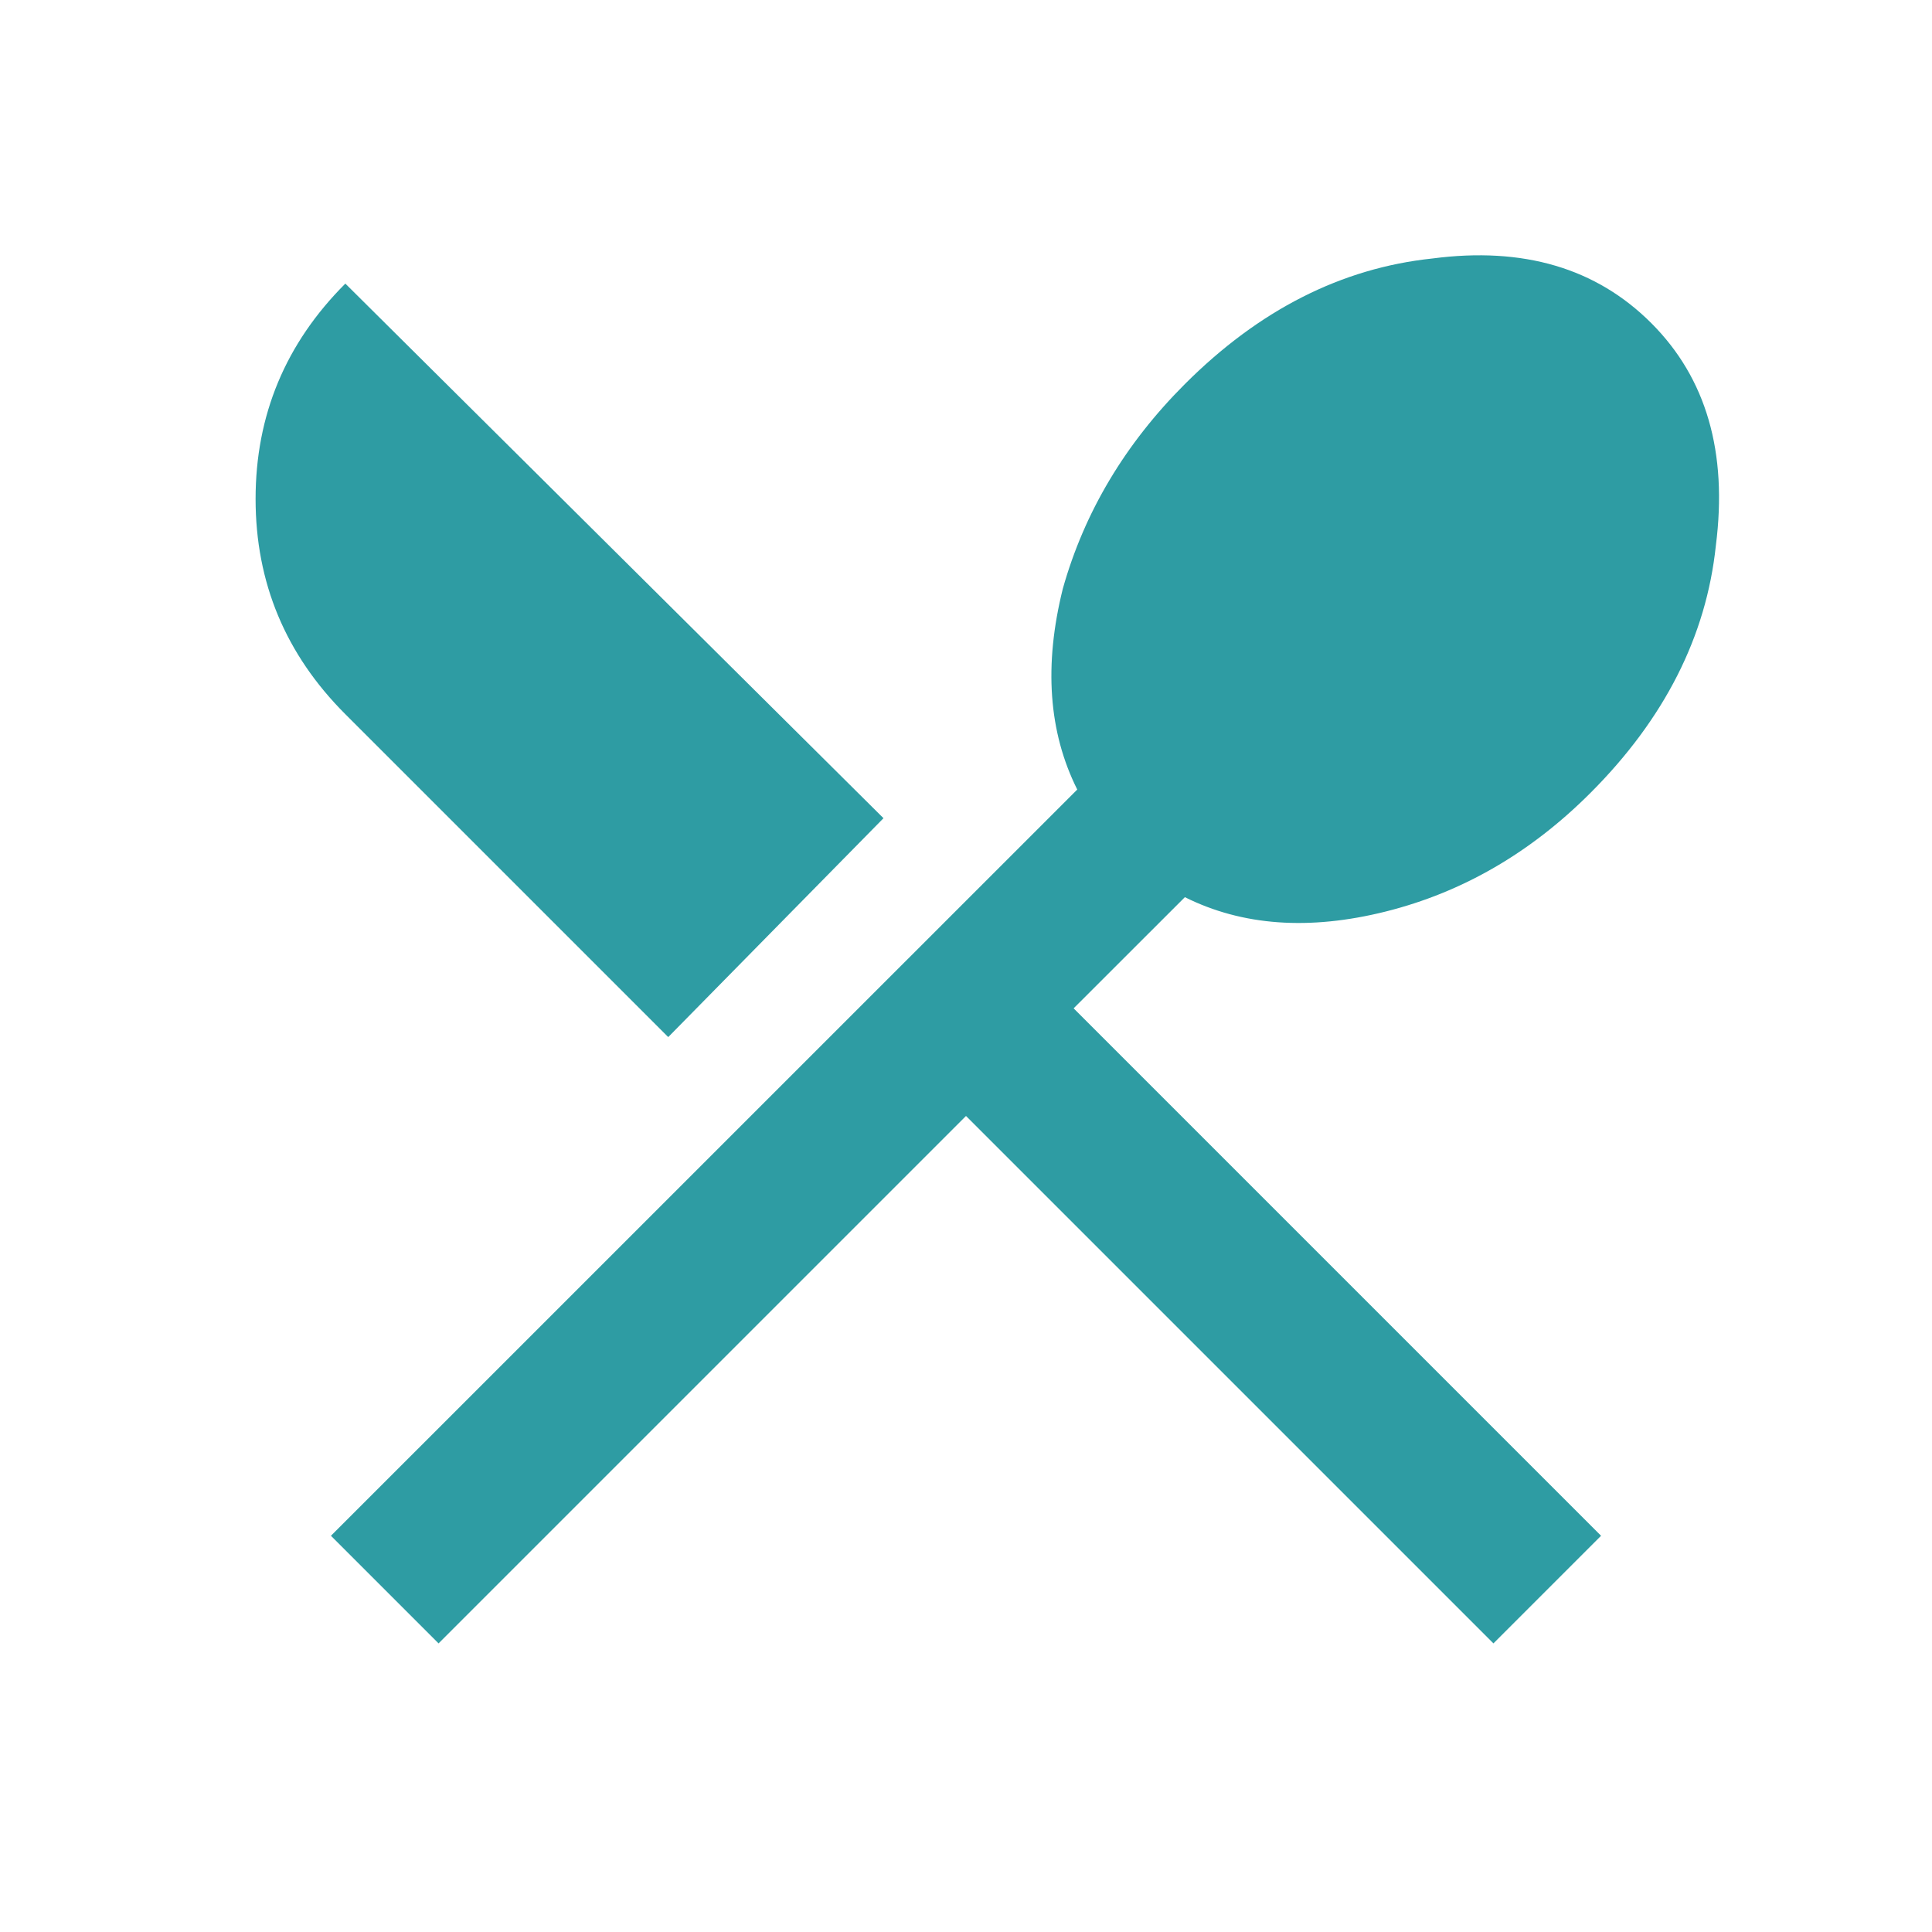 <svg width="24" height="24" viewBox="0 0 24 24" fill="none" xmlns="http://www.w3.org/2000/svg">
<path d="M14.719 11.145L13.337 12.526L19.889 19.078L18.552 20.415L12 13.863L5.448 20.415L4.111 19.078L13.382 9.808C13.025 9.095 12.966 8.263 13.203 7.312C13.471 6.361 13.976 5.514 14.719 4.771C15.64 3.85 16.665 3.33 17.794 3.211C18.923 3.063 19.829 3.33 20.513 4.014C21.196 4.697 21.463 5.618 21.315 6.777C21.196 7.906 20.676 8.931 19.755 9.852C19.012 10.595 18.165 11.085 17.215 11.323C16.264 11.561 15.432 11.501 14.719 11.145ZM8.301 12.883L4.29 8.872C3.547 8.129 3.175 7.237 3.175 6.198C3.175 5.158 3.547 4.266 4.29 3.523L10.975 10.164L8.301 12.883Z" fill="#2E9CA3"/>
</svg>
